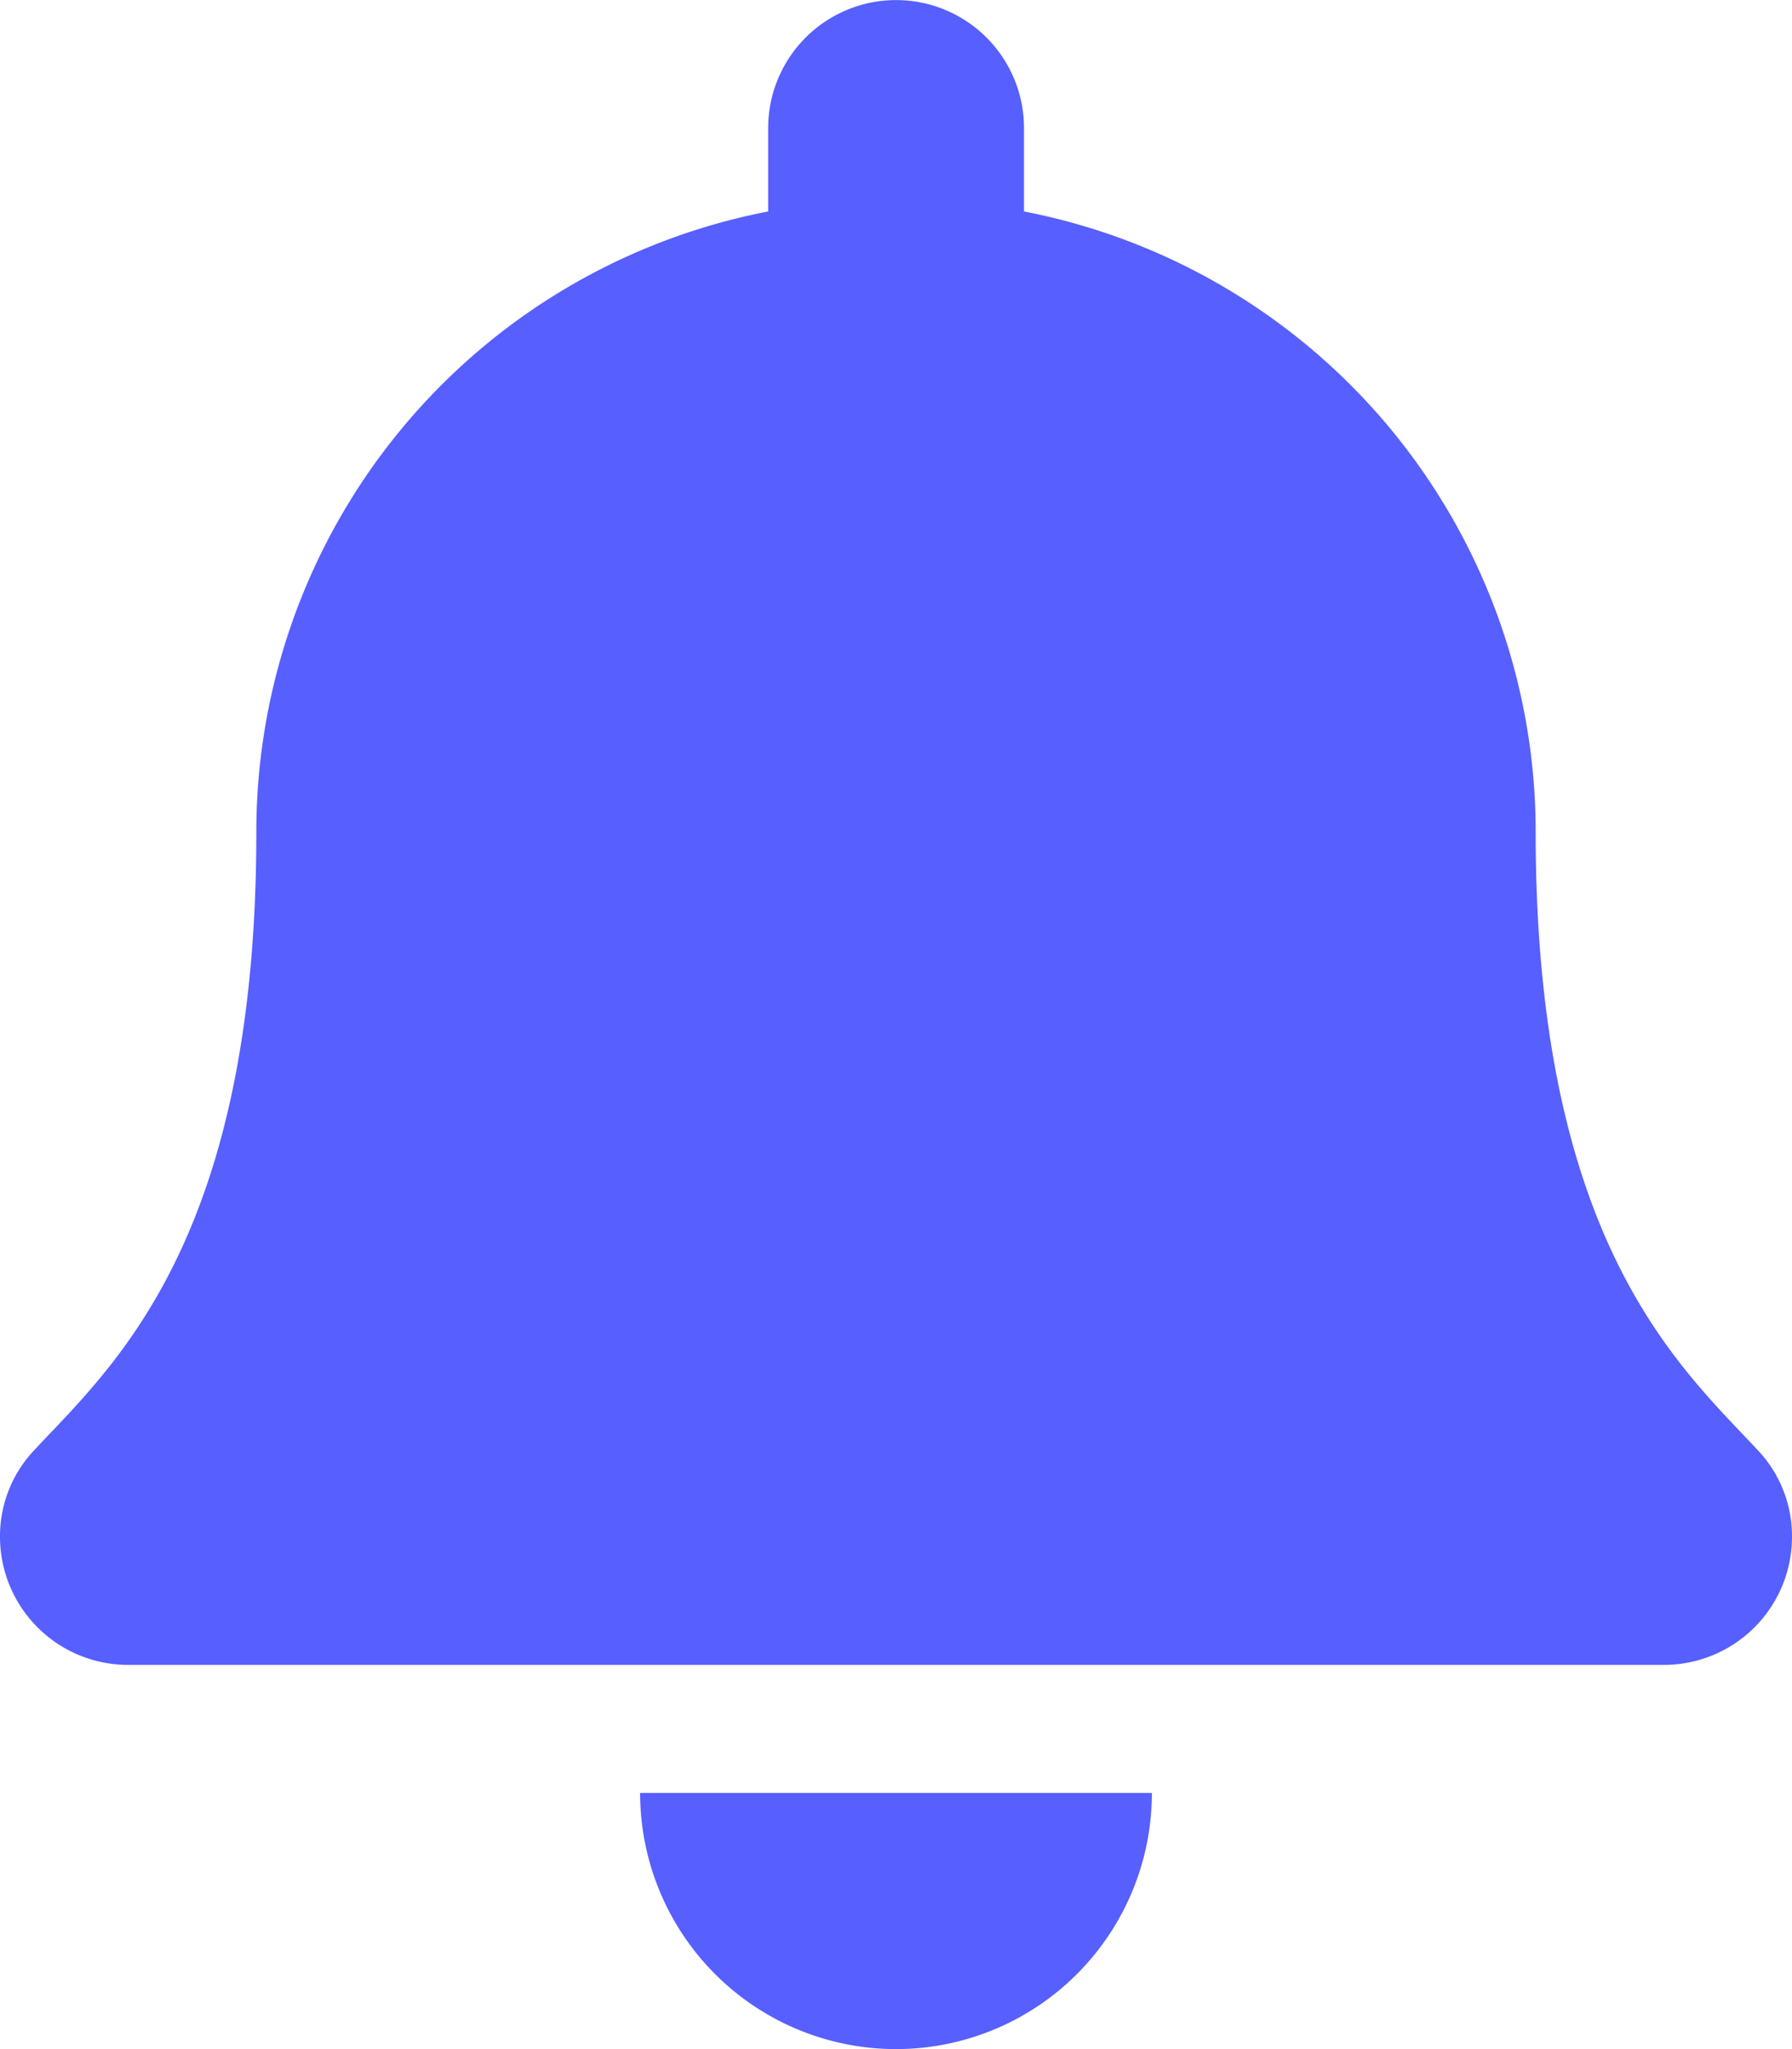 <svg xmlns="http://www.w3.org/2000/svg" width="43.75" height="50" viewBox="0 0 43.75 50"><defs><style>.a{fill:#575fff;}</style></defs><g transform="translate(-1755 -12.111)"><path class="a" d="M21.875,50a6.249,6.249,0,0,0,6.247-6.25H15.628A6.249,6.249,0,0,0,21.875,50ZM42.909,35.38c-1.887-2.027-5.417-5.077-5.417-15.067A15.422,15.422,0,0,0,25,5.16V3.125a3.123,3.123,0,1,0-6.246,0V5.16A15.422,15.422,0,0,0,6.258,20.313c0,9.99-3.53,13.04-5.417,15.067A3.051,3.051,0,0,0,0,37.5a3.128,3.128,0,0,0,3.135,3.125h37.48A3.127,3.127,0,0,0,43.75,37.5a3.049,3.049,0,0,0-.841-2.12Z" transform="translate(1755 12.111)"/></g></svg>